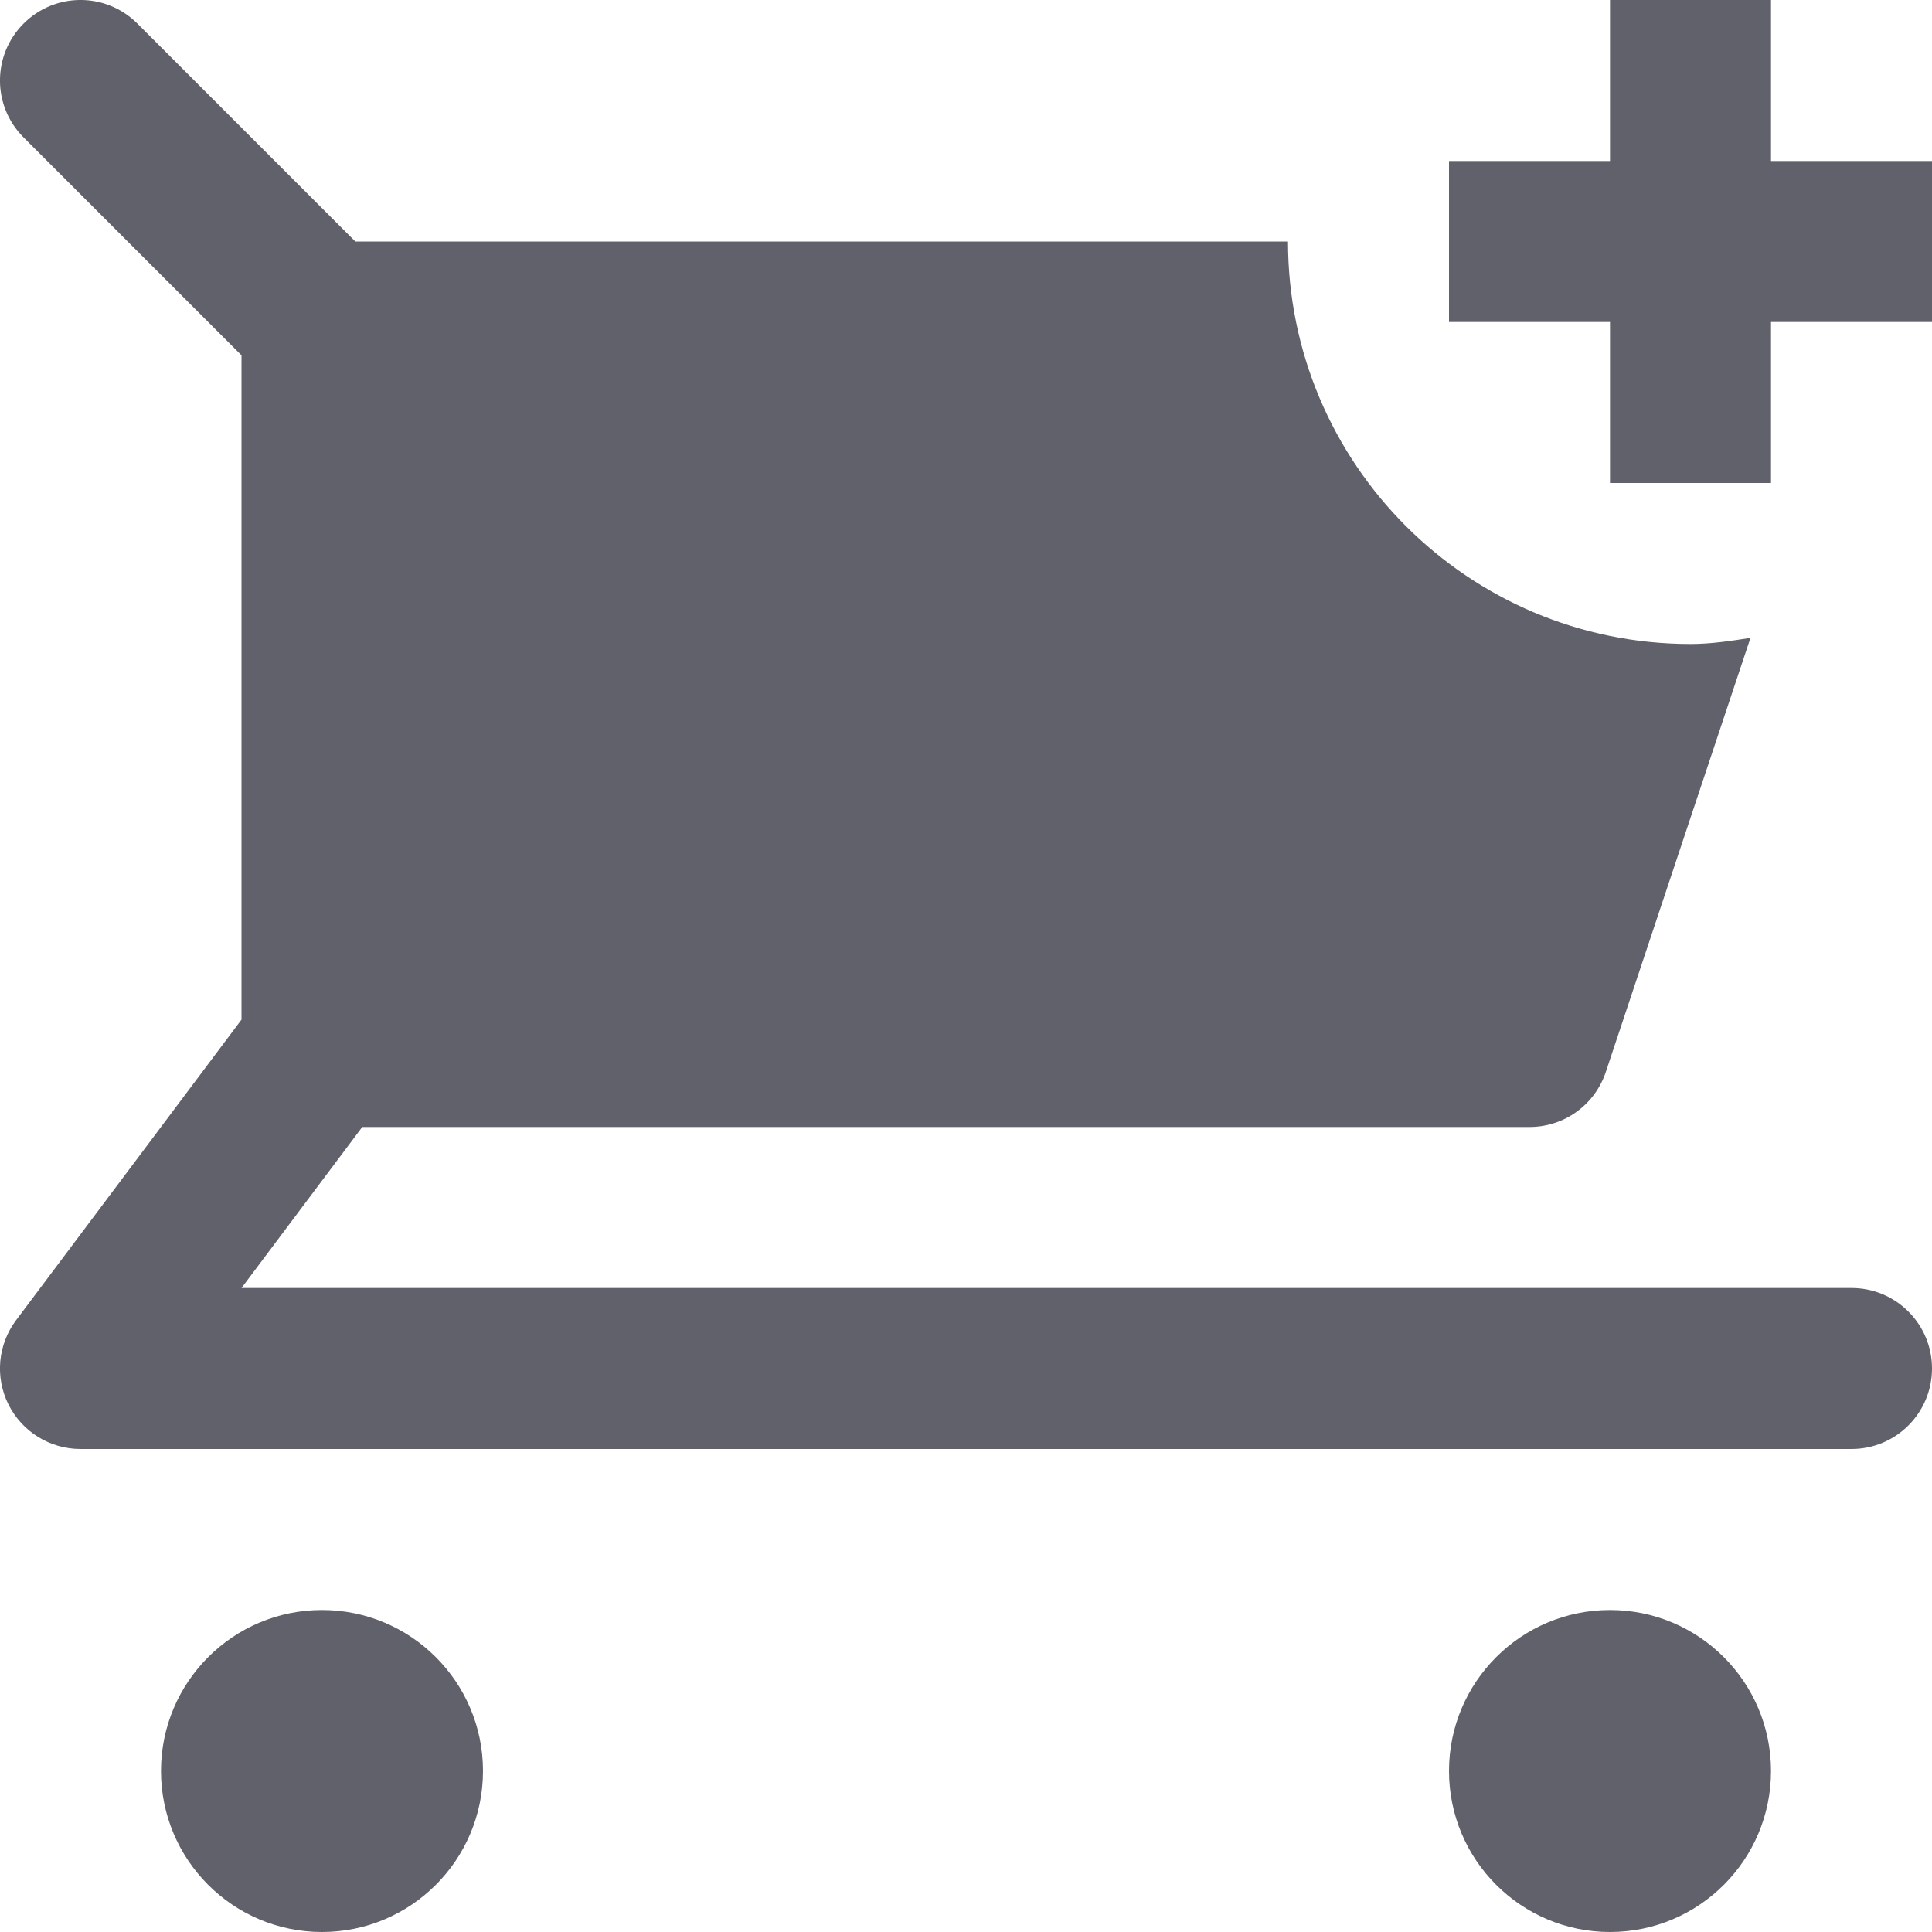 <svg xmlns="http://www.w3.org/2000/svg" height="24" width="24" viewBox="0 0 24 24"><circle data-color="color-2" fill="#61616b" cx="4" cy="22" r="2"></circle> <circle data-color="color-2" fill="#61616b" cx="20" cy="22" r="2"></circle> <path fill="#61616b" d="M23,16H3l1.5-2H19c0.431,0,0.812-0.275,0.948-0.684l1.797-5.392C21.5,7.962,21.255,8,21,8 c-2.761,0-5-2.239-5-5H4.414L1.707,0.293c-0.391-0.391-1.023-0.391-1.414,0s-0.391,1.023,0,1.414L3,4.414v8.252L0.2,16.4 c-0.228,0.303-0.264,0.708-0.095,1.047C0.275,17.786,0.621,18,1,18h22c0.553,0,1-0.448,1-1S23.553,16,23,16z"></path> <polygon data-color="color-2" fill="#61616b" points="24,2 22,2 22,0 20,0 20,2 18,2 18,4 20,4 20,6 22,6 22,4 24,4 "></polygon></svg>